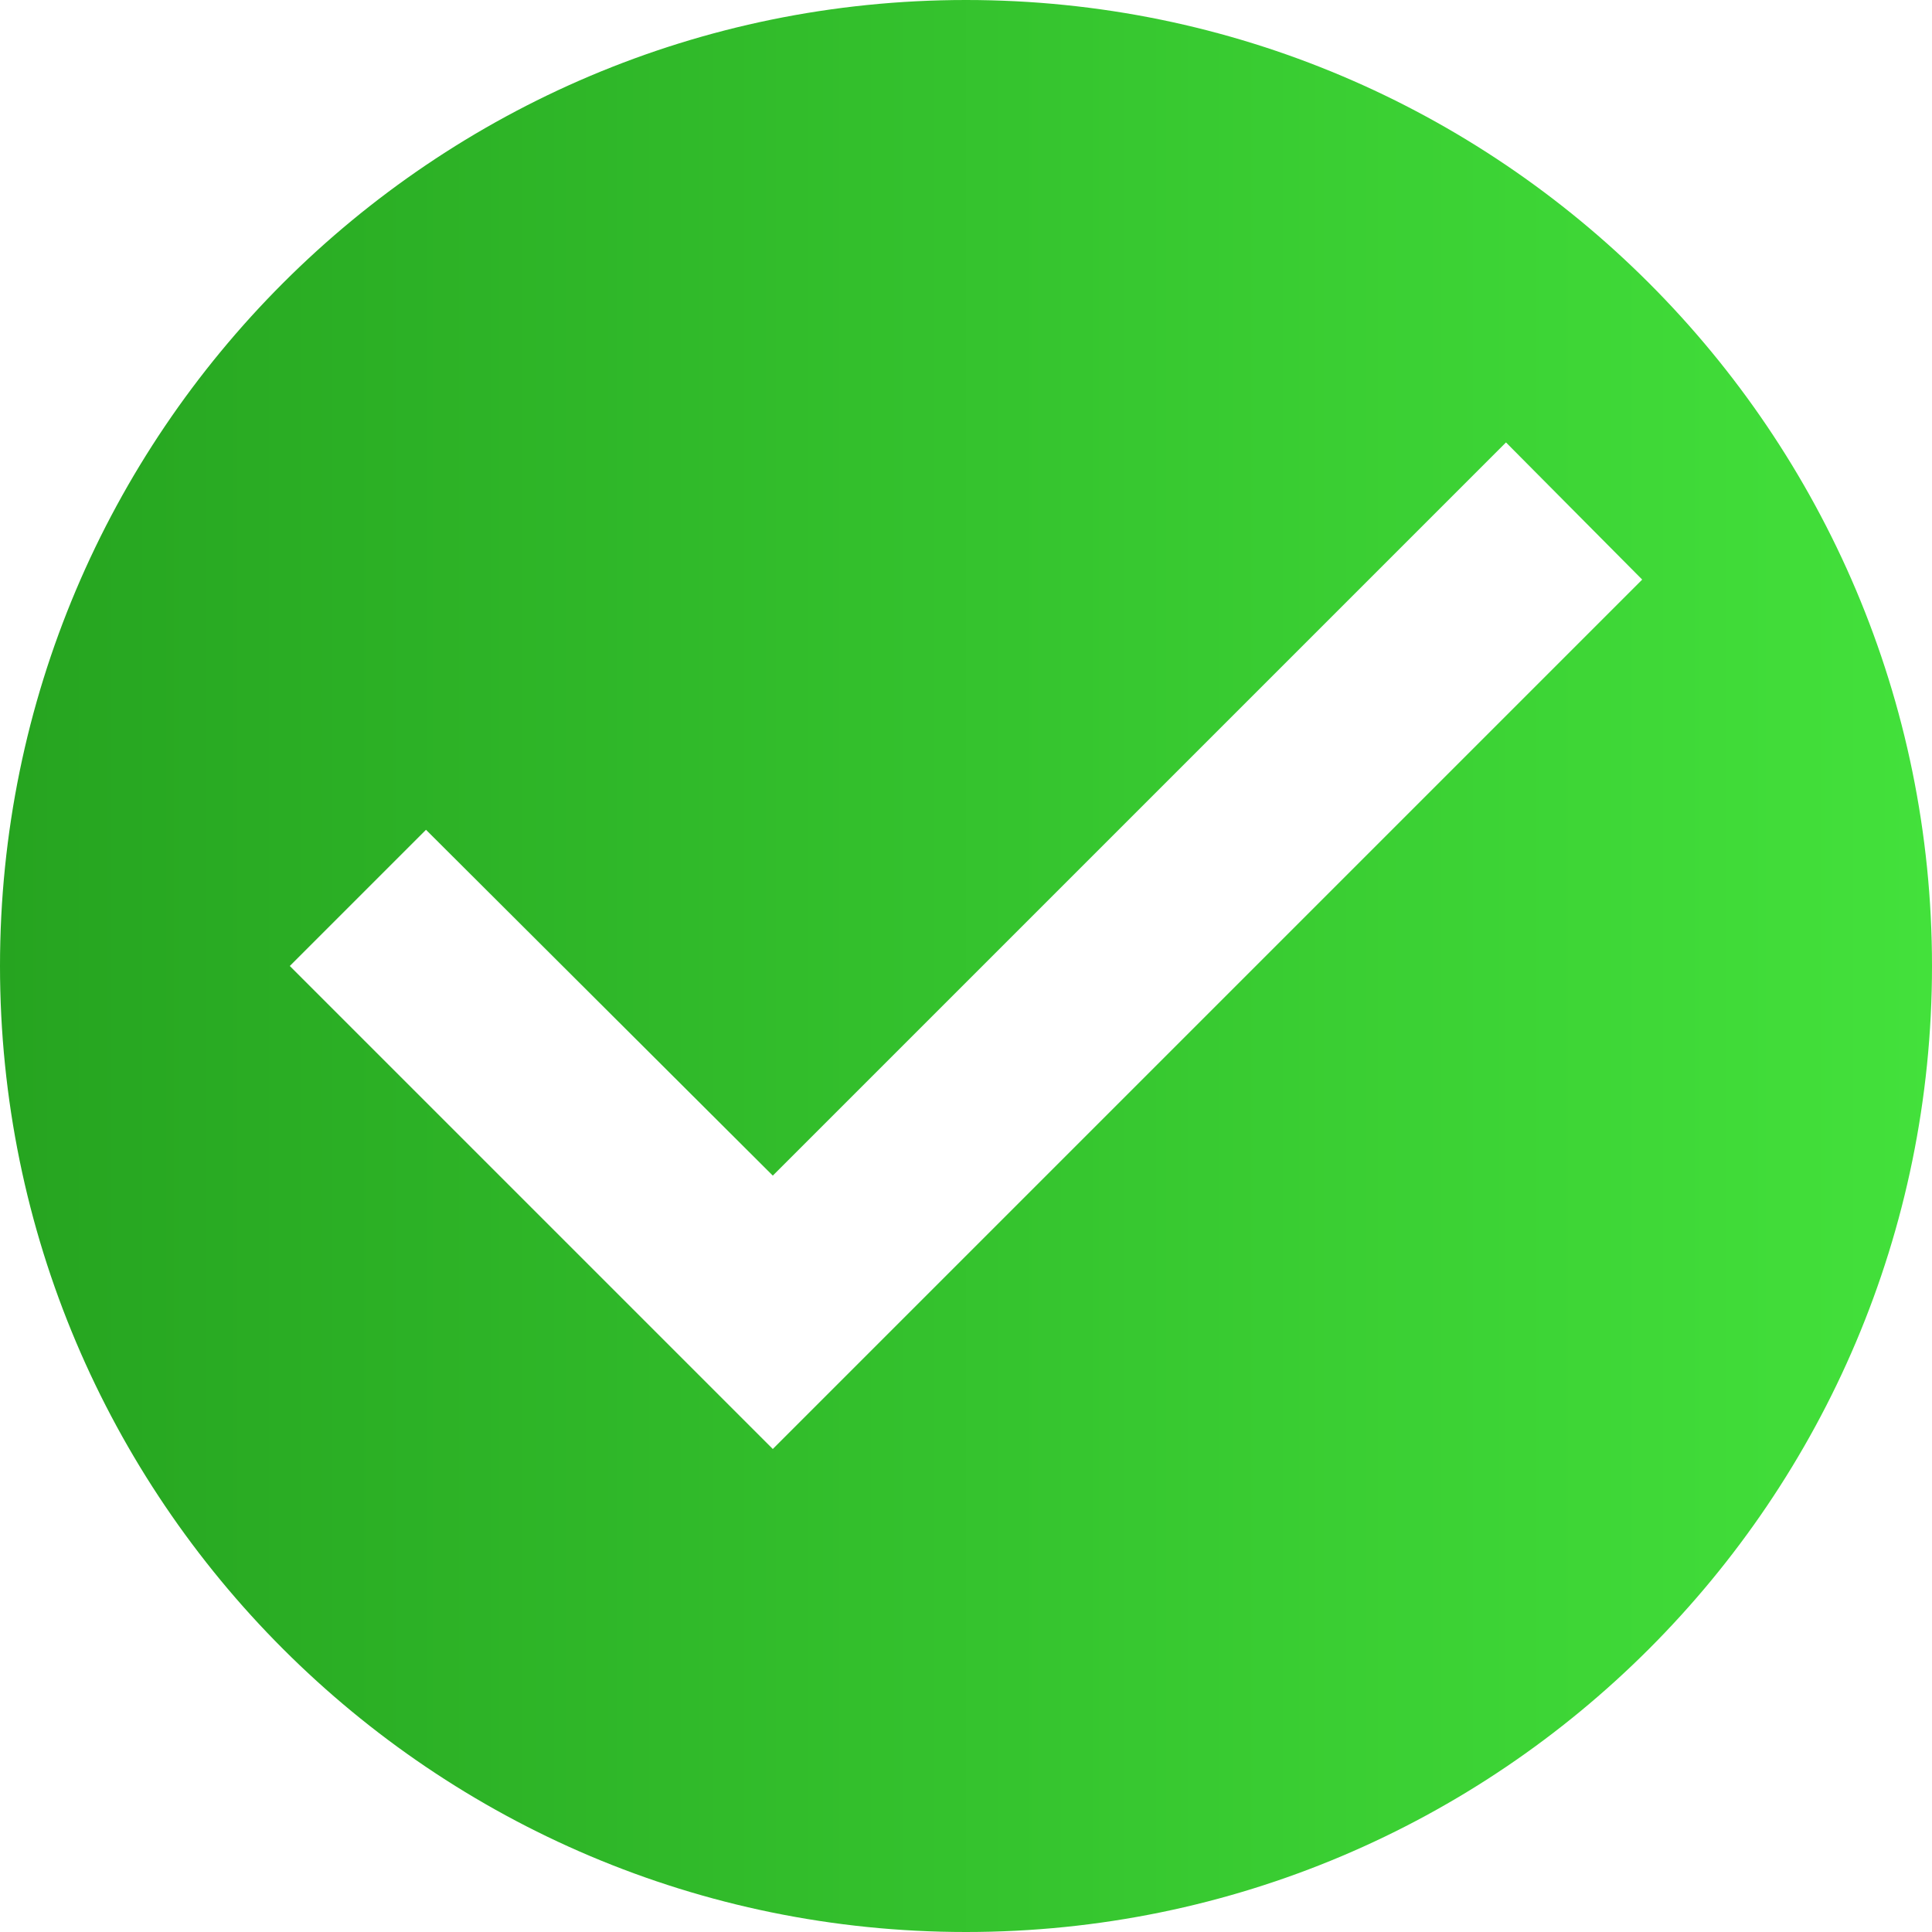 <svg width="24" height="24" viewBox="0 0 24 24" fill="none" xmlns="http://www.w3.org/2000/svg">
<path d="M12 0C5.376 0 0 5.376 0 12C0 18.624 5.376 24 12 24C18.624 24 24 18.624 24 12C24 5.376 18.624 0 12 0ZM9.6 18L3.6 12L5.292 10.308L9.6 14.604L18.708 5.496L20.4 7.2L9.6 18Z" fill="url(#paint0_linear_1014_850)"/>
<defs>
<linearGradient id="paint0_linear_1014_850" x1="2.51388e-07" y1="12.152" x2="24" y2="12.152" gradientUnits="userSpaceOnUse">
<stop stop-color="#26A420"/>
<stop offset="1" stop-color="#43E13B"/>
</linearGradient>
</defs>
</svg>
